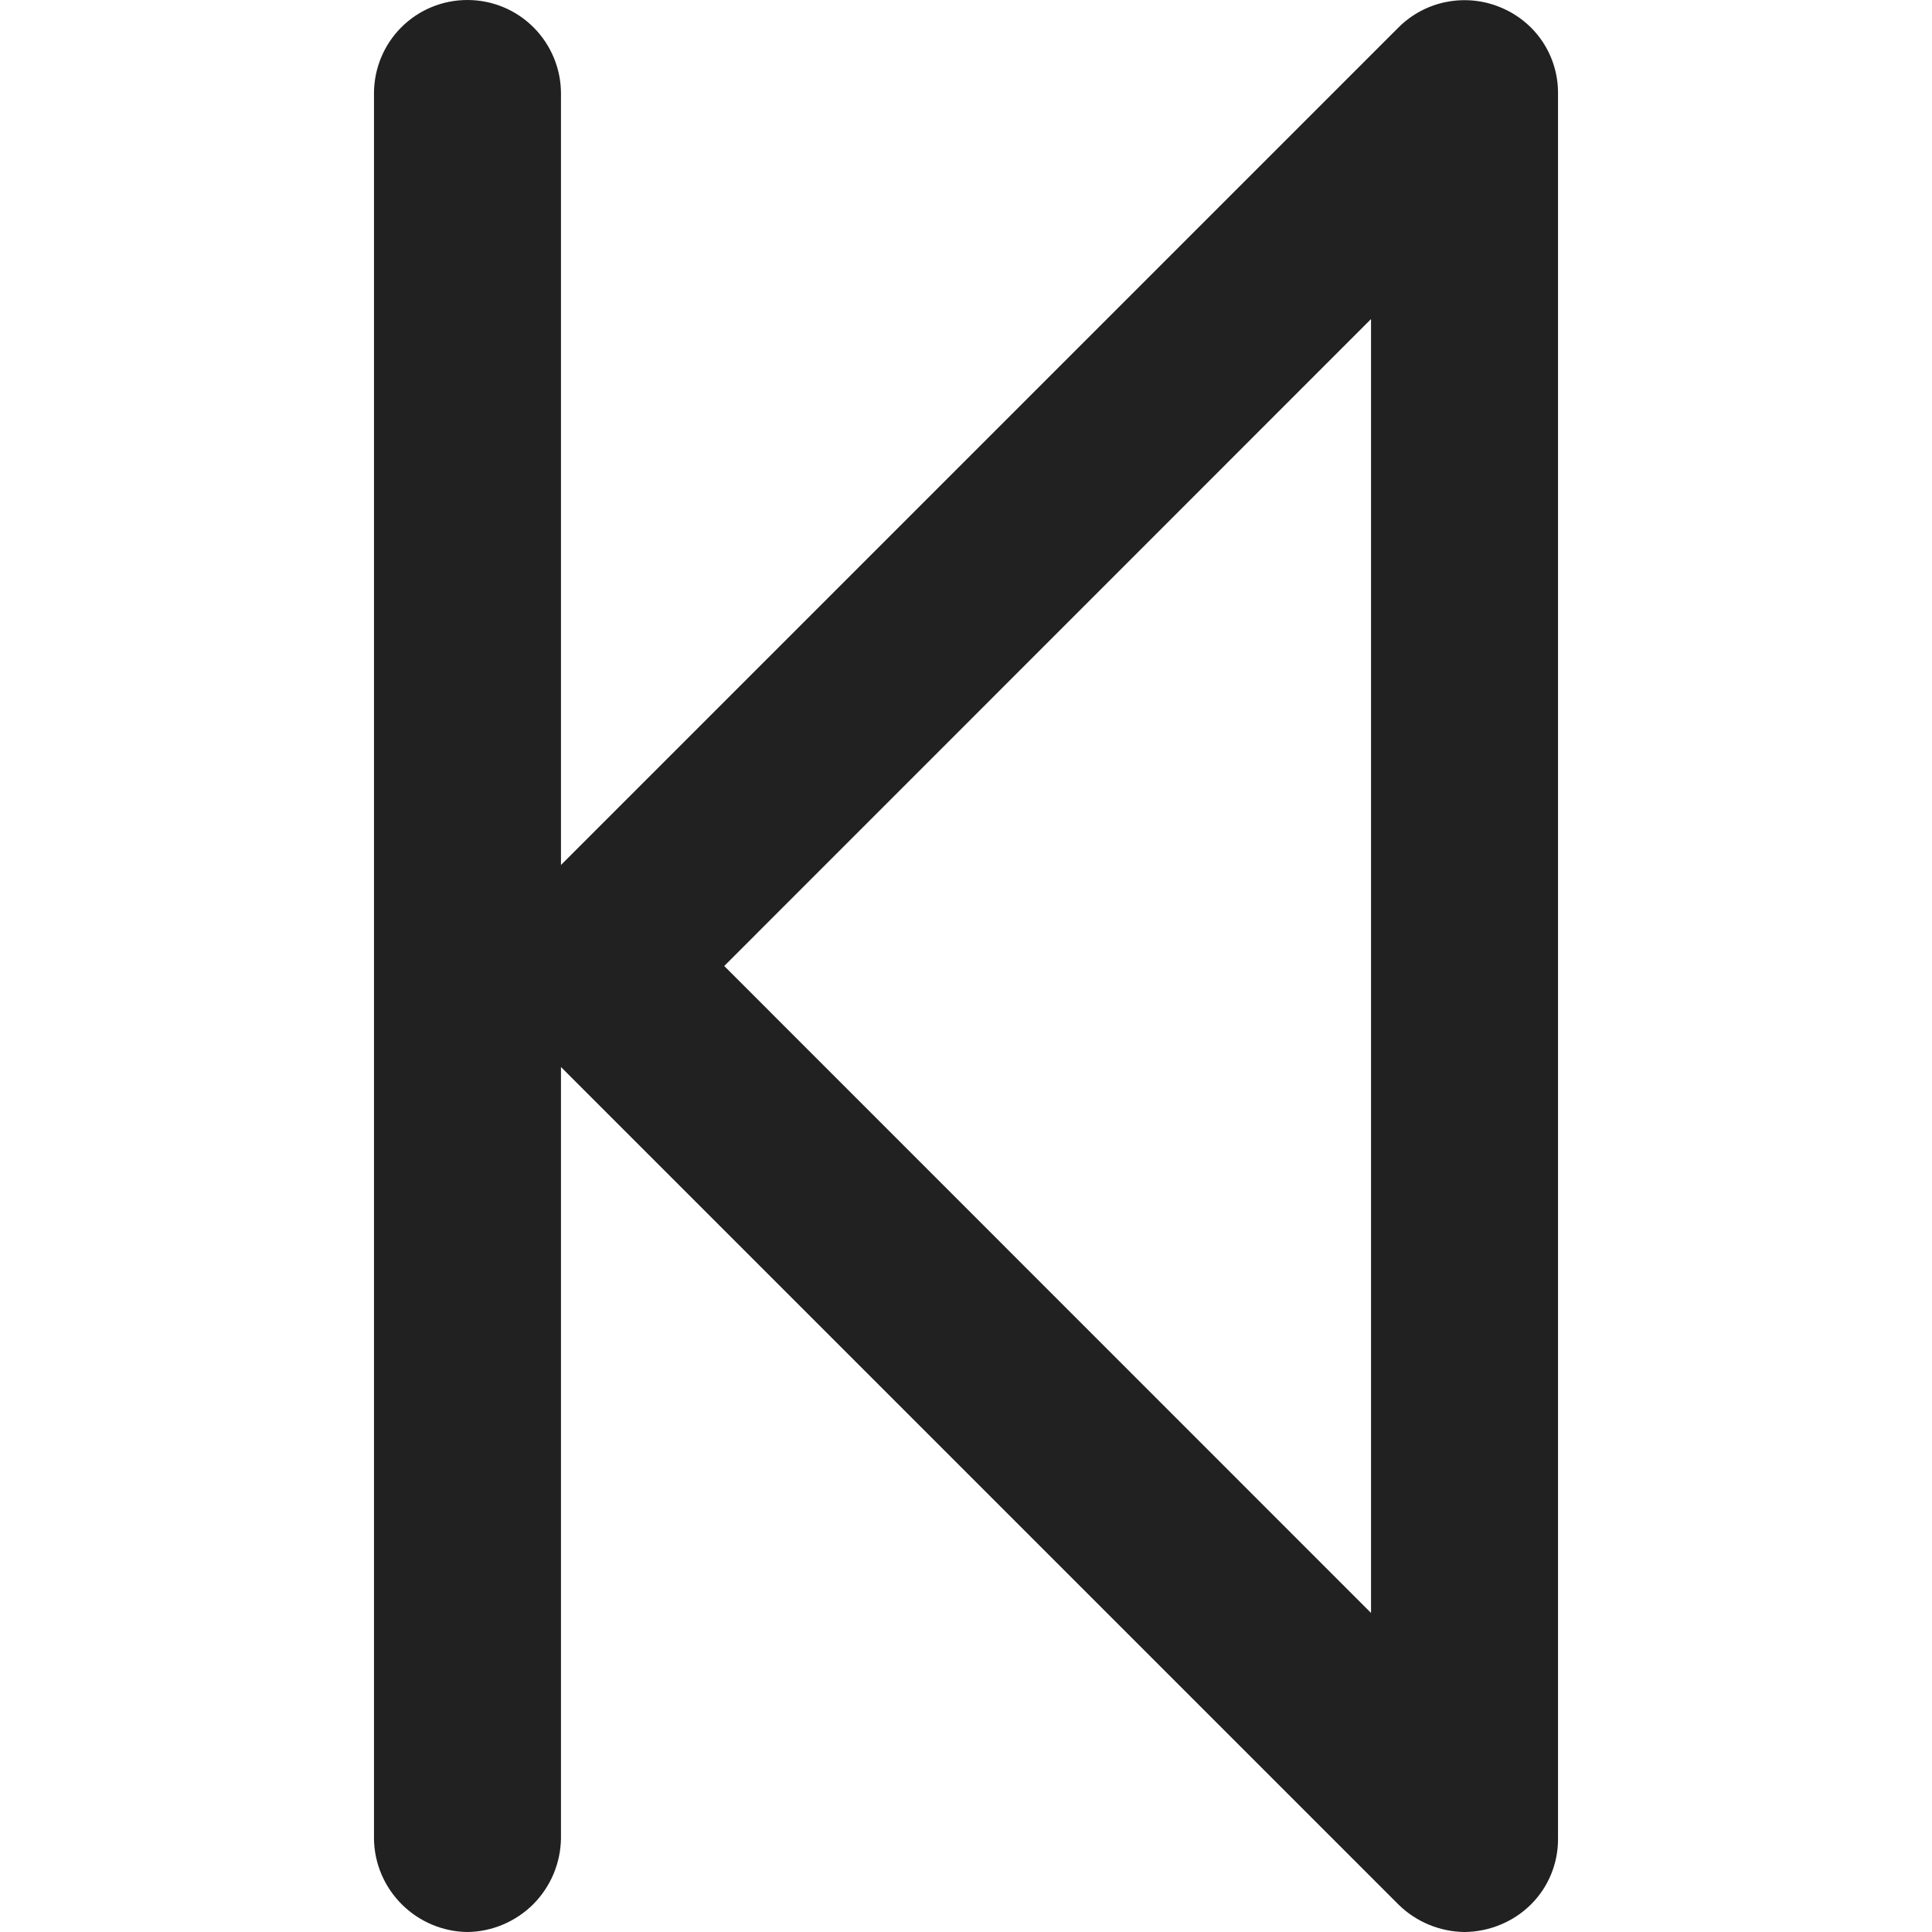 <svg width="14" height="14" viewBox="0 0 14 14" fill="none" xmlns="http://www.w3.org/2000/svg">
<path fill-rule="evenodd" clip-rule="evenodd" d="M2.911 13.799C3.037 13.925 3.208 13.998 3.387 14C3.566 13.998 3.737 13.925 3.864 13.799C3.99 13.672 4.062 13.502 4.065 13.323V7.732L10.134 13.801C10.262 13.927 10.434 13.998 10.613 14C10.703 13.999 10.792 13.981 10.875 13.946C10.998 13.895 11.104 13.809 11.178 13.698C11.252 13.587 11.291 13.456 11.29 13.323V0.677C11.291 0.544 11.252 0.413 11.178 0.302C11.104 0.191 10.998 0.105 10.875 0.054C10.751 0.002 10.614 -0.012 10.482 0.014C10.351 0.039 10.229 0.104 10.134 0.199L4.065 6.268V0.677C4.065 0.498 3.993 0.325 3.866 0.198C3.739 0.071 3.567 0 3.387 0C3.207 0 3.035 0.071 2.908 0.198C2.781 0.325 2.71 0.498 2.71 0.677V13.323C2.712 13.502 2.784 13.672 2.911 13.799ZM9.935 11.688L5.248 7L9.935 2.312V11.688Z" fill="#212121"/>
</svg>
